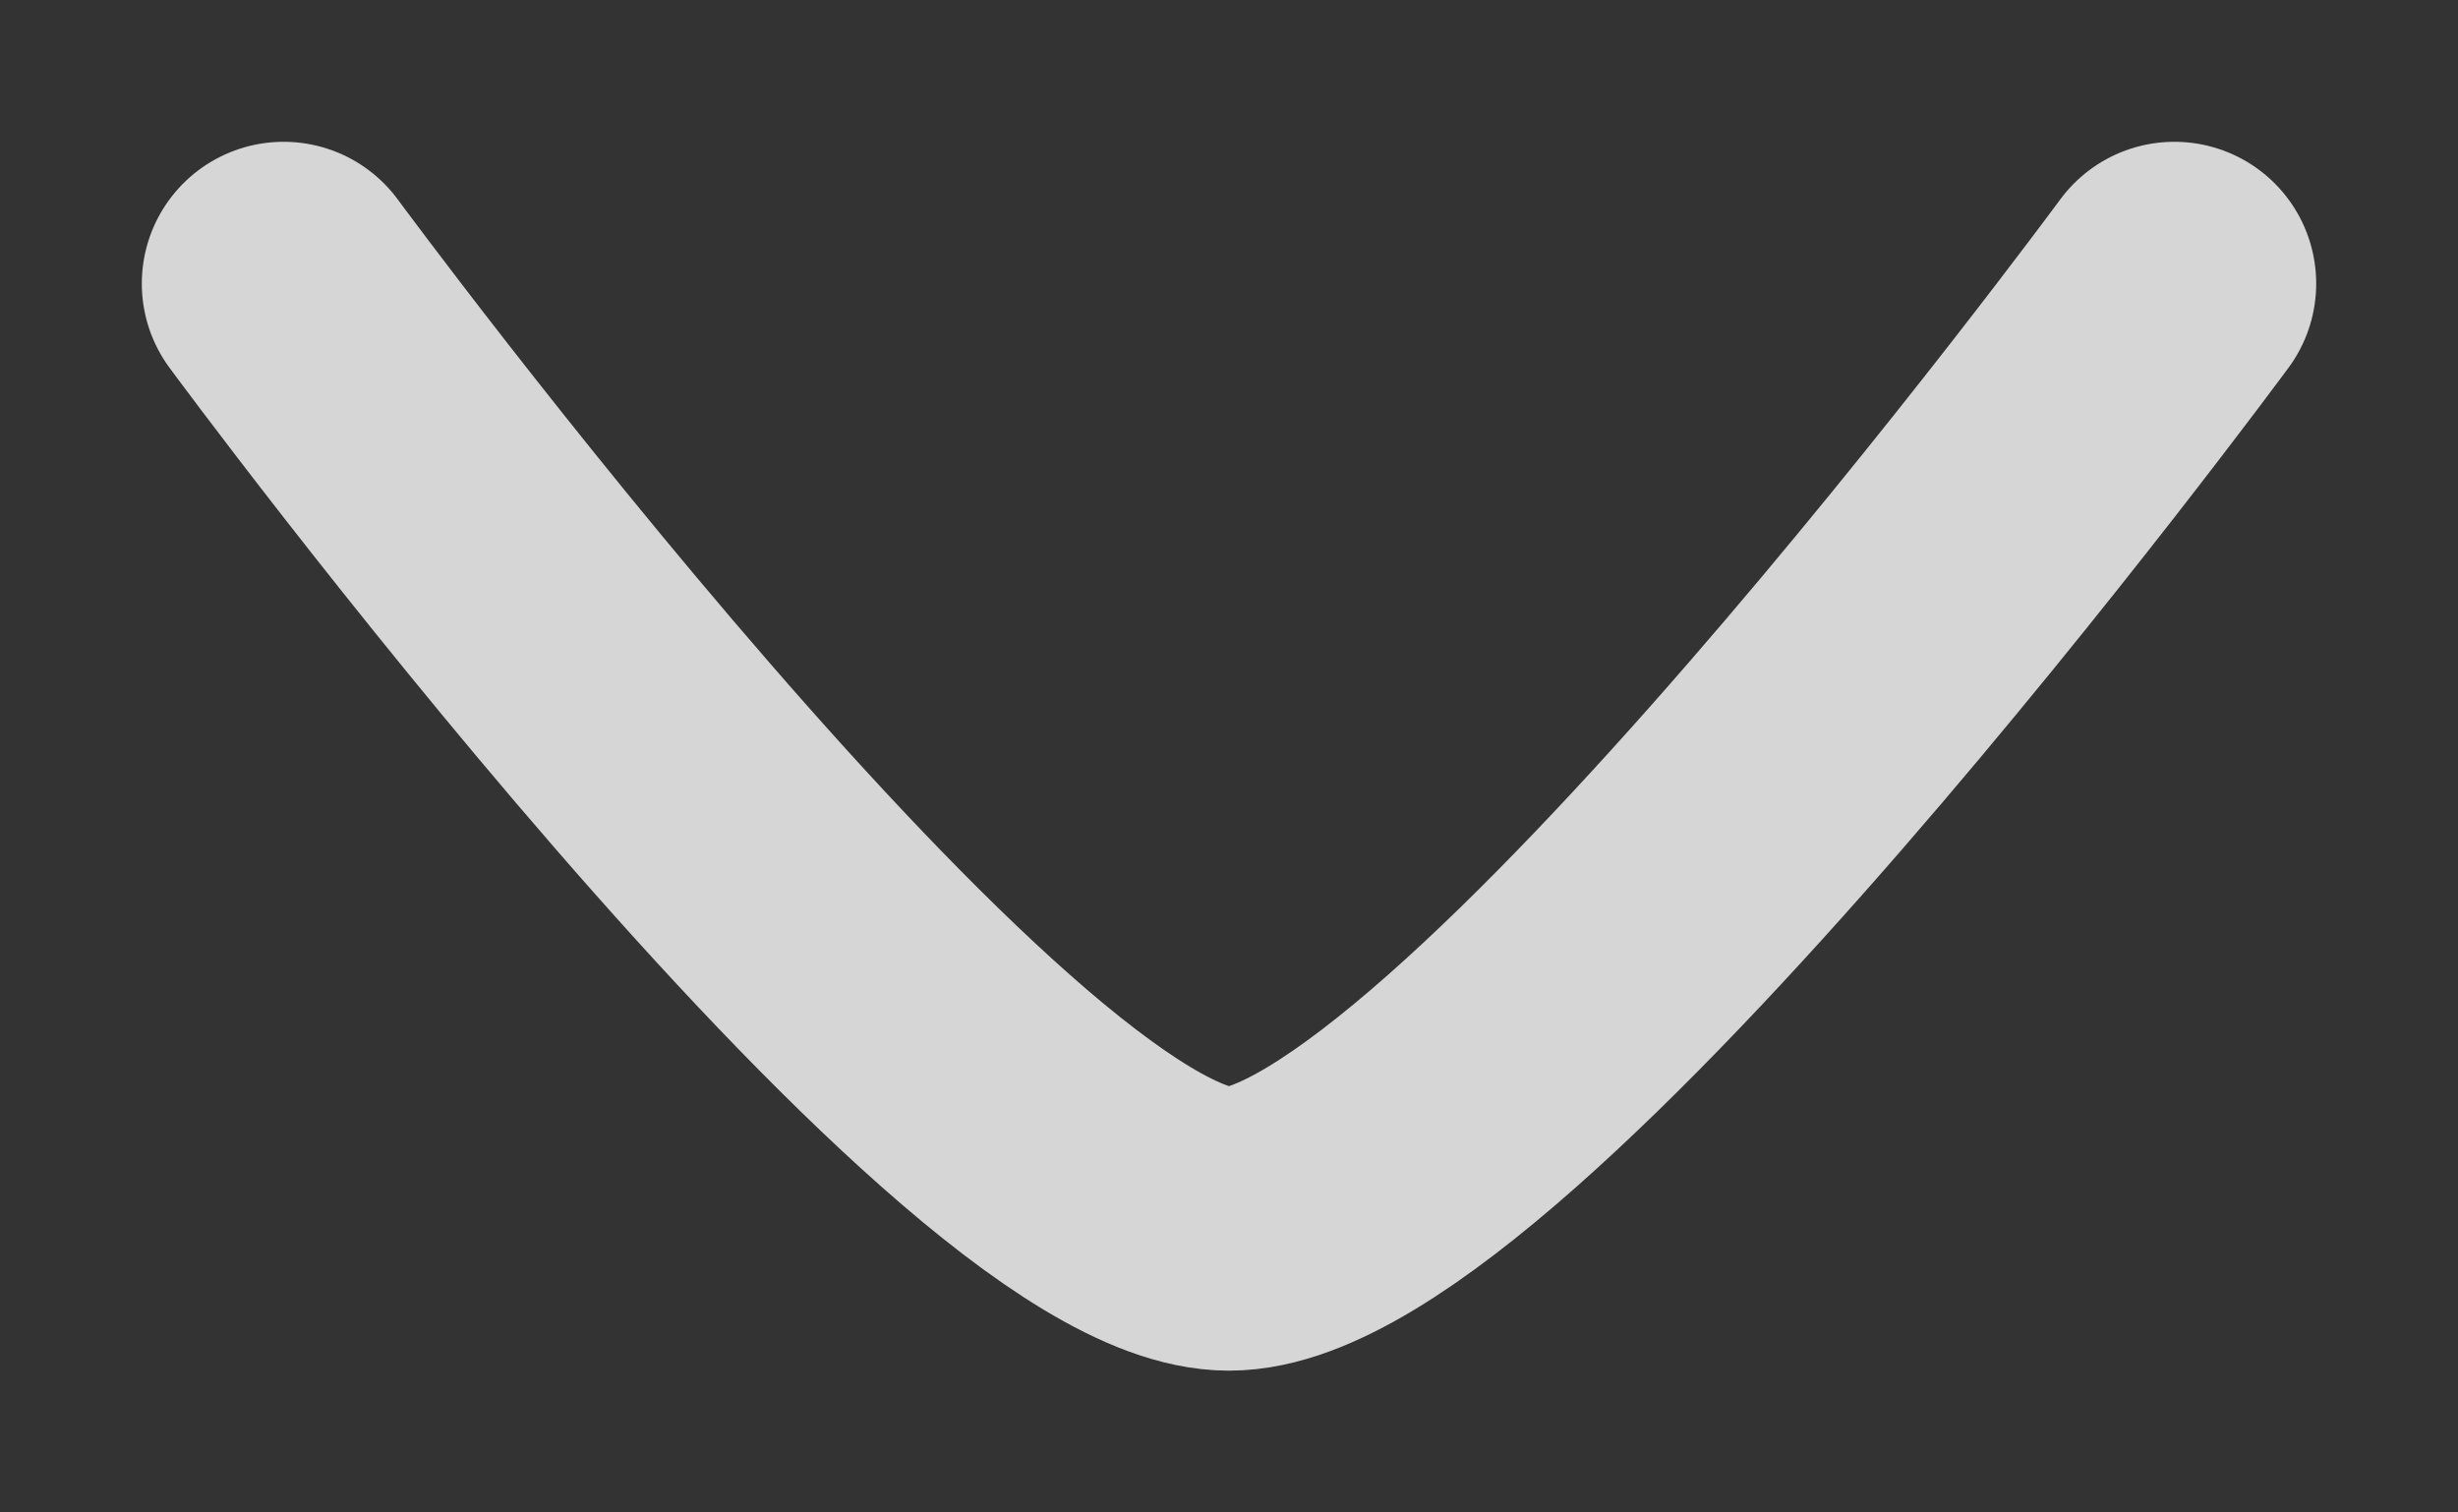 <svg width="13" height="8" viewBox="0 0 13 8" fill="none" xmlns="http://www.w3.org/2000/svg">
<rect x="0" y="0" width="13" height="8" fill="#333333" stroke="none"/>
<path d="M11.5 1.5C11.5 1.5 7.818 6.5 6.5 6.5C5.182 6.5 1.5 1.5 1.5 1.5" stroke="white" stroke-opacity="0.8" stroke-width="1.5" stroke-linecap="round" stroke-linejoin="round"/>
</svg>
